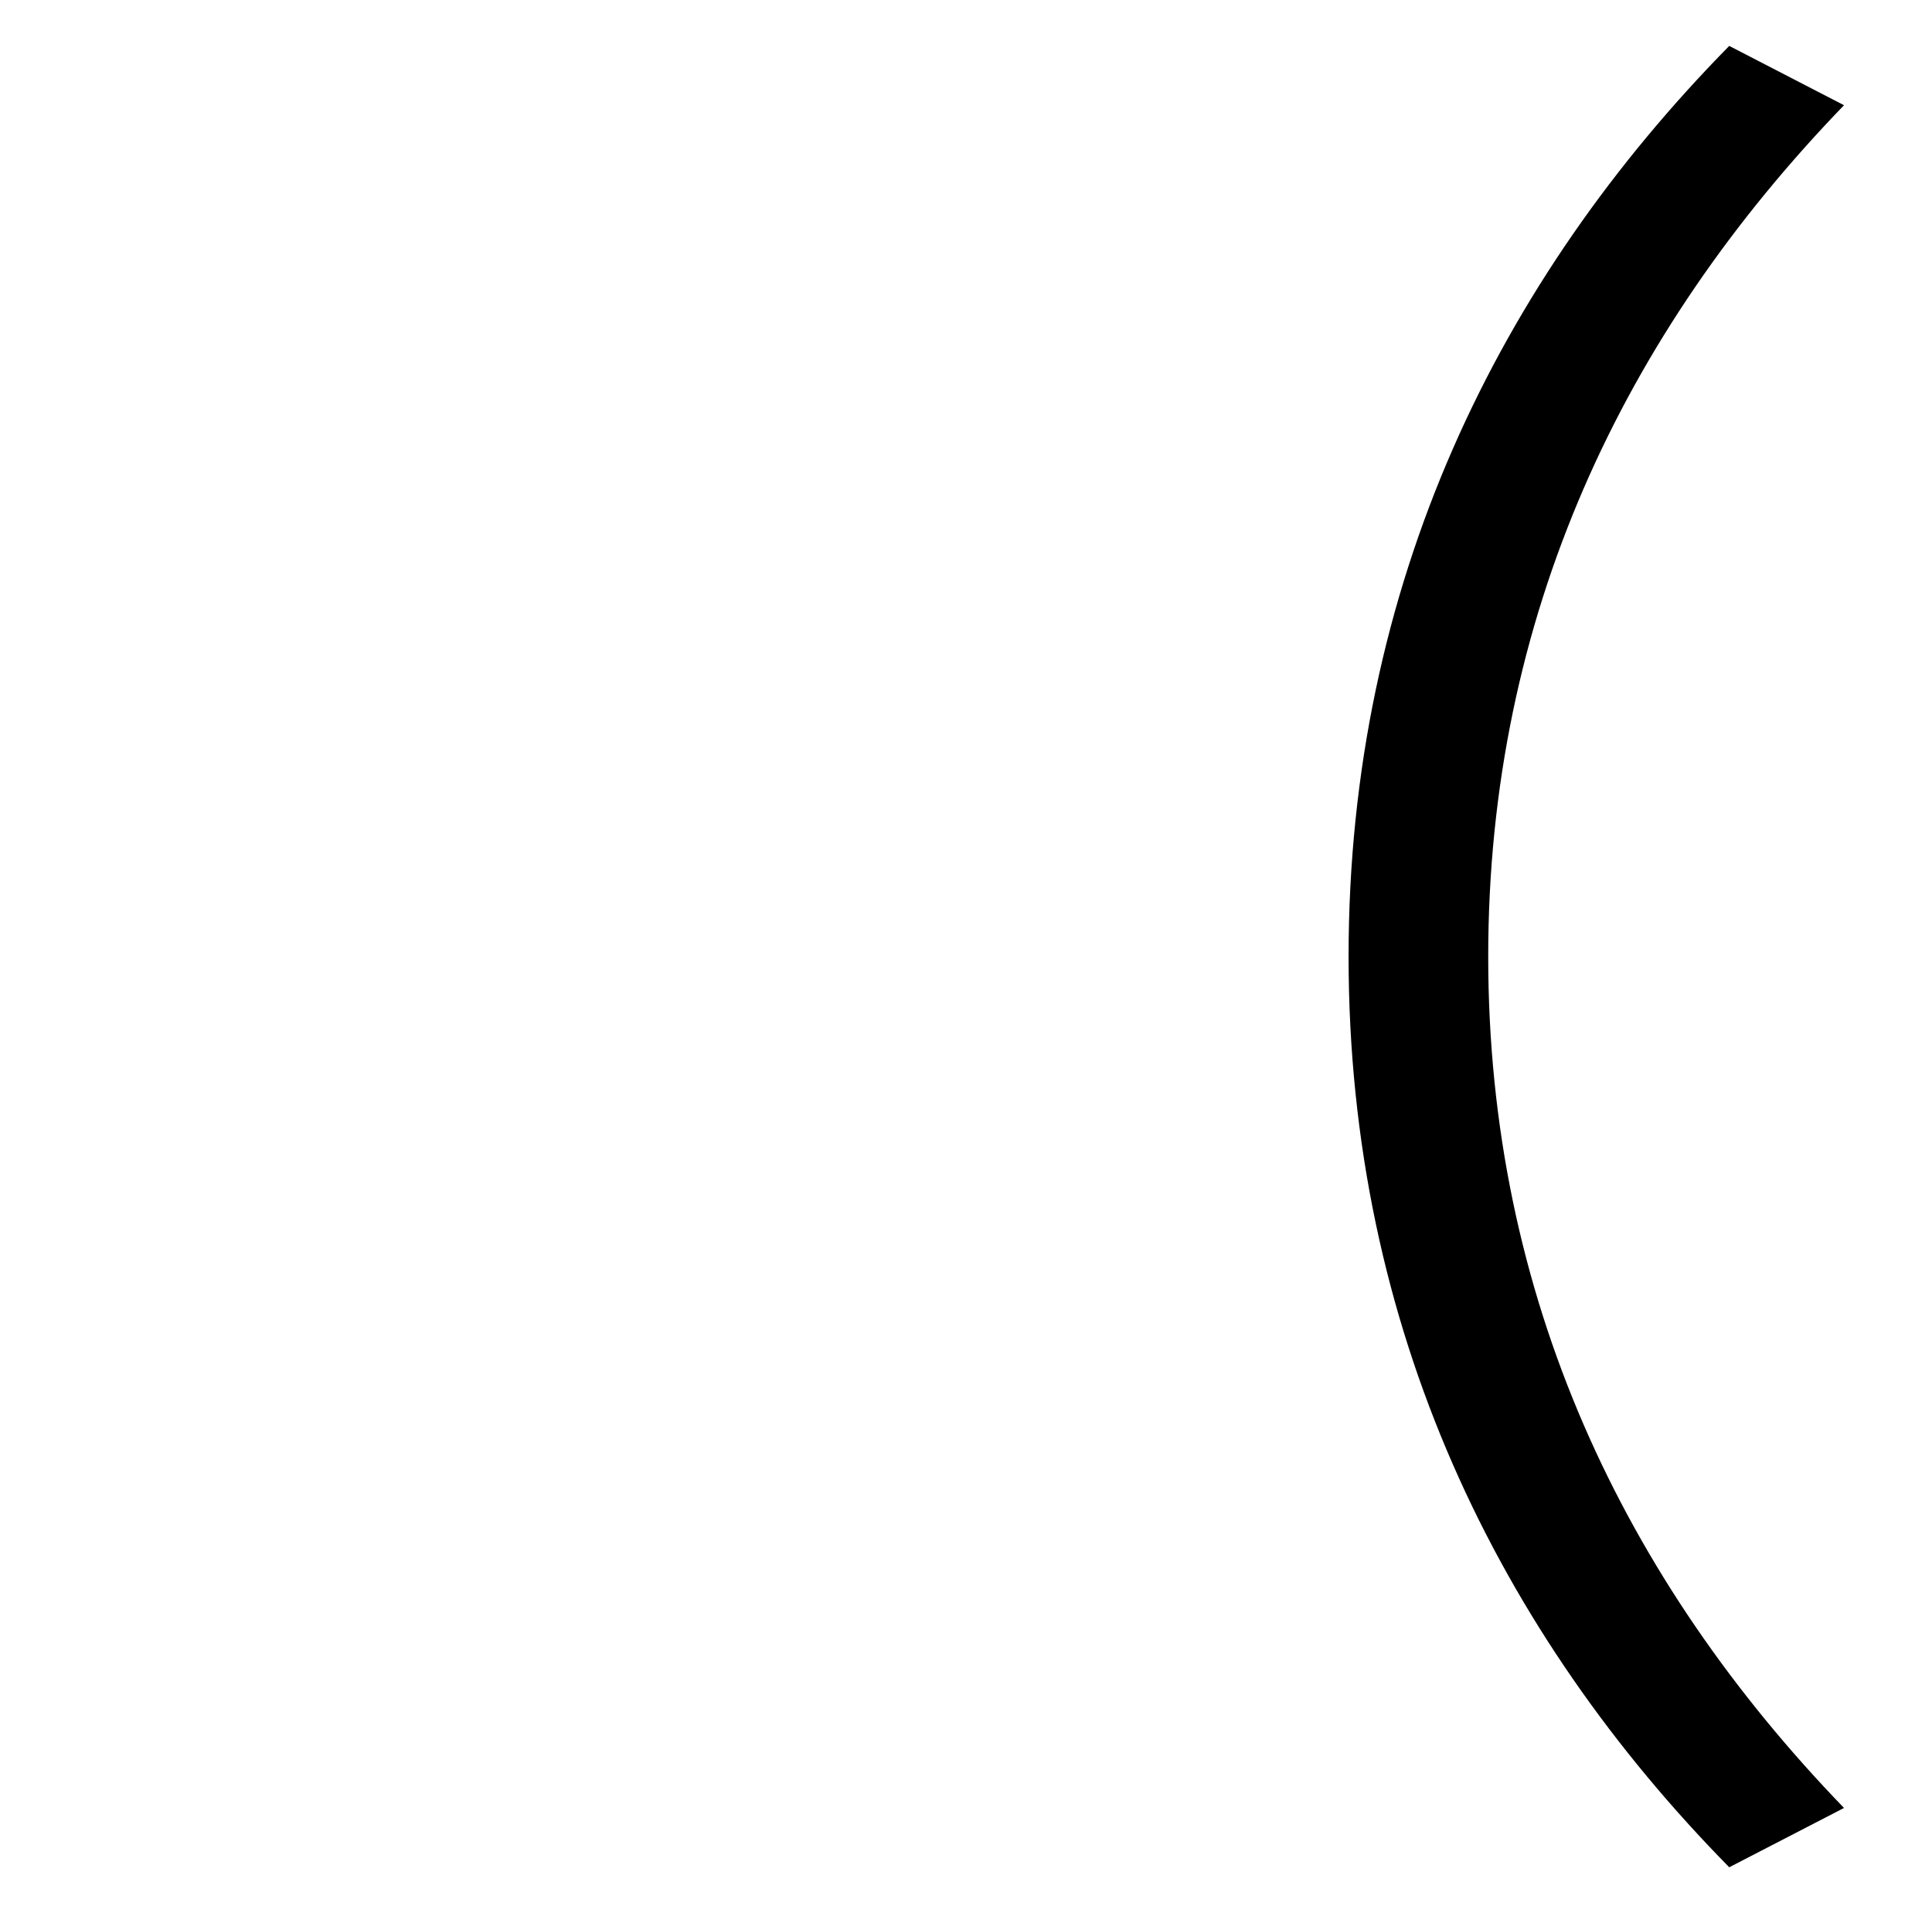 <?xml version="1.0" standalone="no"?>
<!DOCTYPE svg PUBLIC "-//W3C//DTD SVG 1.1//EN" "http://www.w3.org/Graphics/SVG/1.1/DTD/svg11.dtd" >
<svg xmlns="http://www.w3.org/2000/svg" xmlns:xlink="http://www.w3.org/1999/xlink" version="1.1" viewBox="-10 0 1010 1000">
   <path fill="currentColor"
d="M894 976c-120 -122 -199 -281 -199 -476s79 -354 199 -476l60 31c-115 119 -186 267 -186 445s71 326 186 445z" />
</svg>
